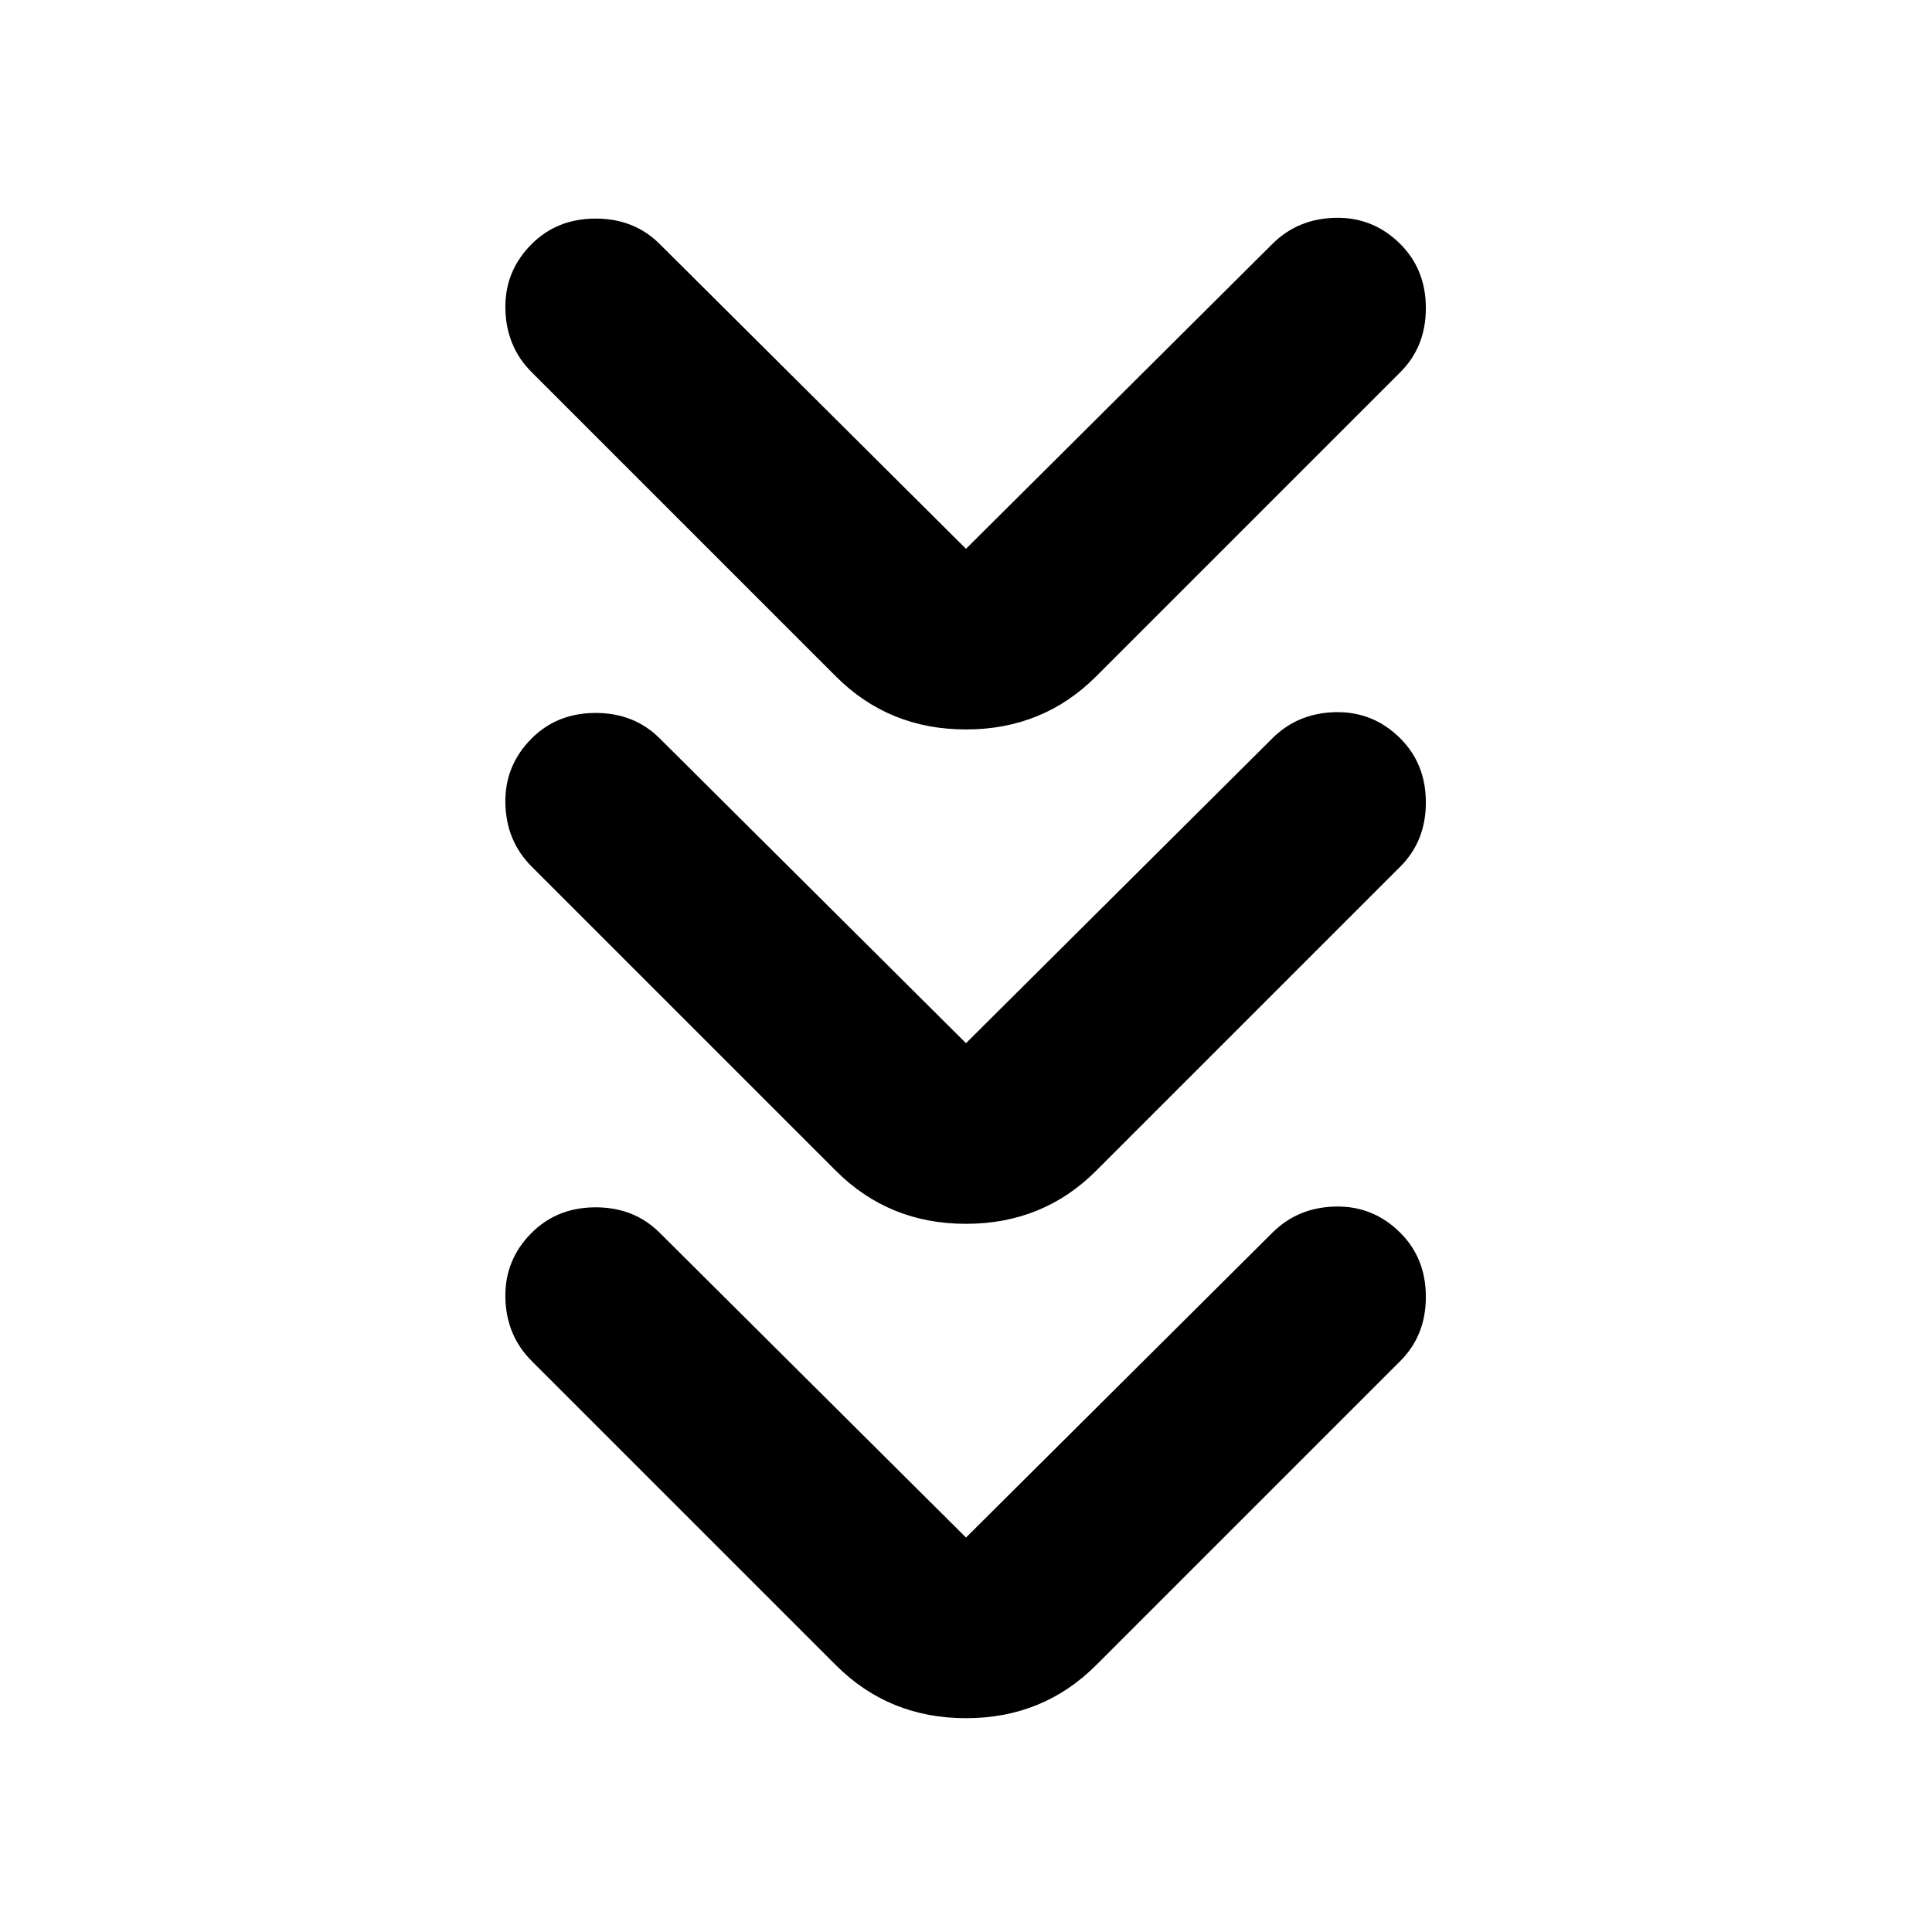 <svg xmlns="http://www.w3.org/2000/svg" height="24" viewBox="0 -960 960 960" width="24"><path d="m480-196 152.17-151.41q12.68-12.68 31.45-13.06 18.77-.38 32.21 13.06 12.67 12.67 12.67 31.82 0 19.16-12.67 31.83L544.65-132.59Q518.3-106.24 480-106.24q-38.3 0-64.65-26.35L264.17-283.76q-12.67-12.67-13.05-31.45-.38-18.77 13.05-32.2 12.68-12.68 31.83-12.68t31.83 12.68L480-196Zm0-245.65 152.17-151.42q12.68-12.67 31.45-13.05 18.77-.38 32.21 13.05 12.67 12.68 12.67 31.83t-12.67 31.83L544.65-378.24Q518.3-351.89 480-351.89q-38.3 0-64.65-26.35L264.17-529.41q-12.67-12.68-13.05-31.45-.38-18.77 13.05-32.21 12.68-12.67 31.83-12.67t31.83 12.67L480-441.65Zm0-245.65 152.17-151.42q12.68-12.67 31.45-13.05 18.77-.38 32.21 13.05 12.67 12.68 12.67 31.83t-12.67 31.82L544.65-623.89Q518.3-597.54 480-597.54q-38.3 0-64.65-26.35L264.17-775.07q-12.67-12.67-13.05-31.44-.38-18.77 13.05-32.21 12.68-12.67 31.83-12.67t31.83 12.67L480-687.3Z"/></svg>